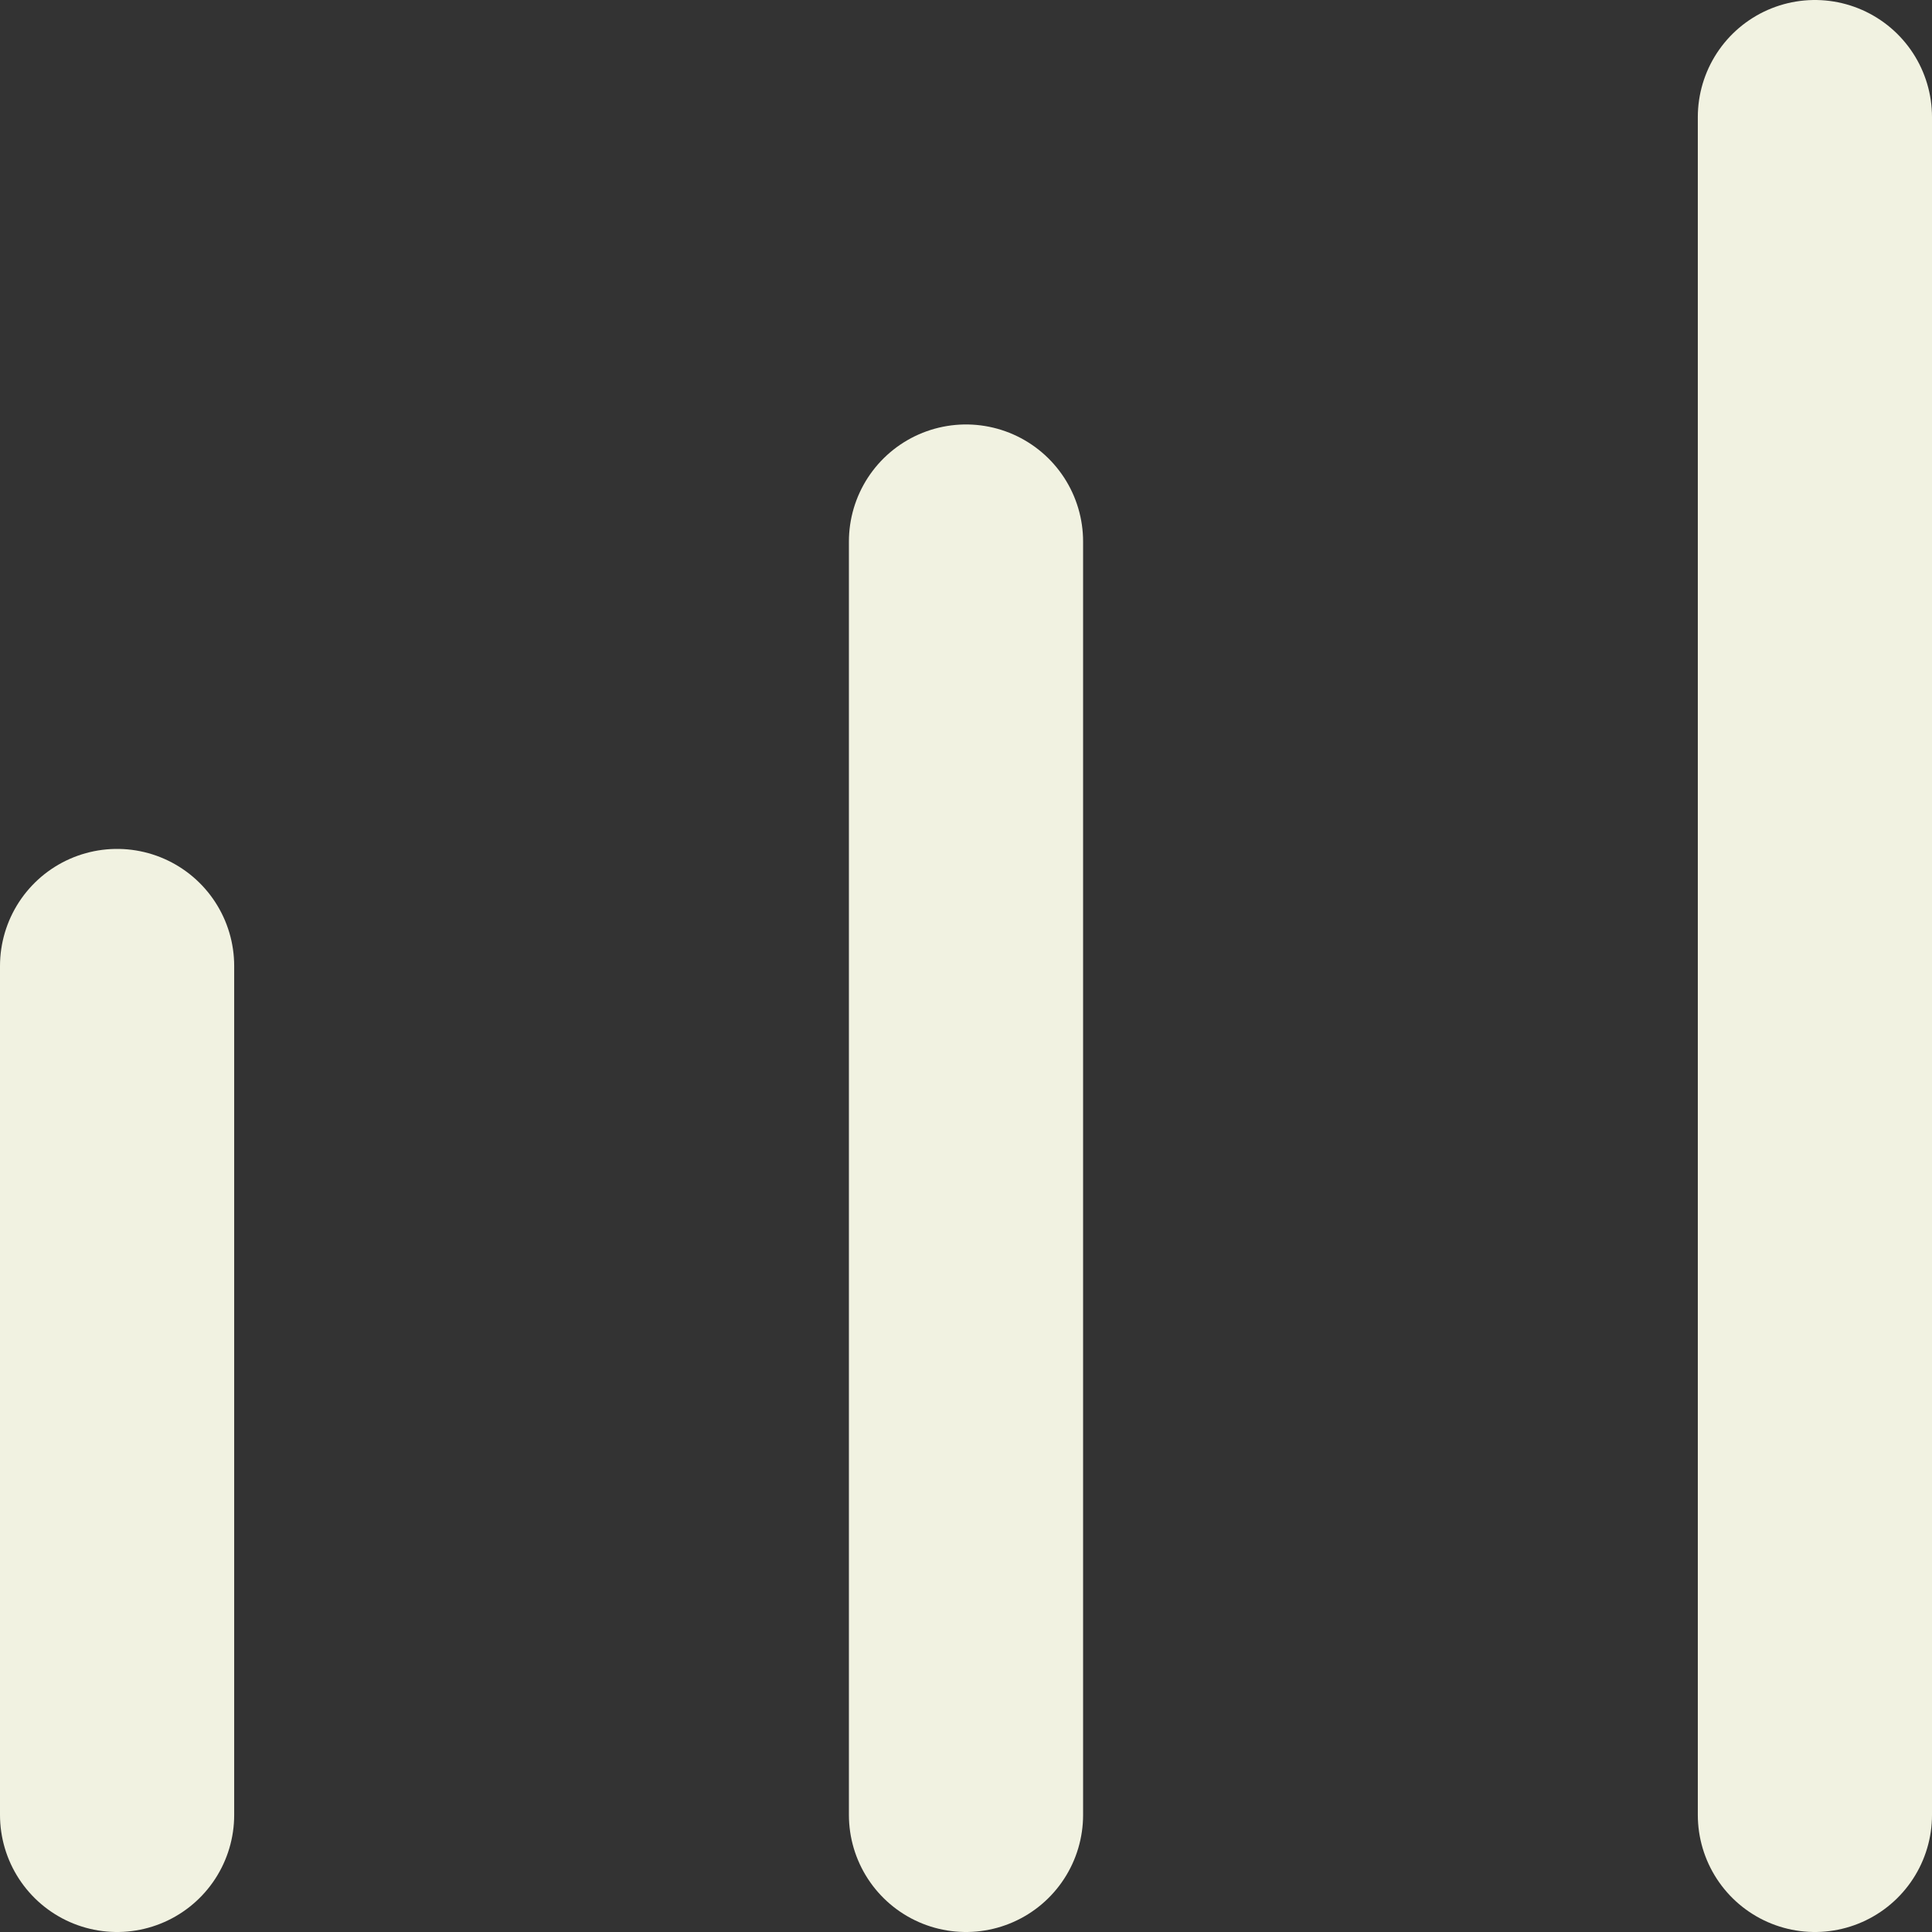 <svg width="33" height="33" viewBox="0 0 33 33" fill="none" xmlns="http://www.w3.org/2000/svg">
<rect x="0" y="0" width="33" height="33" fill="#333333" stroke="none"/>
<path d="M16.5 9.25L16.5 31" stroke="#F1F2E1" stroke-width="4" stroke-linecap="round" stroke-linejoin="round"/>
<path d="M2 16.5L2 31" stroke="#F1F2E1" stroke-width="4" stroke-linecap="round" stroke-linejoin="round"/>
<path d="M31 2V31" stroke="#F1F2E1" stroke-width="4" stroke-linecap="round" stroke-linejoin="round"/>
</svg>
